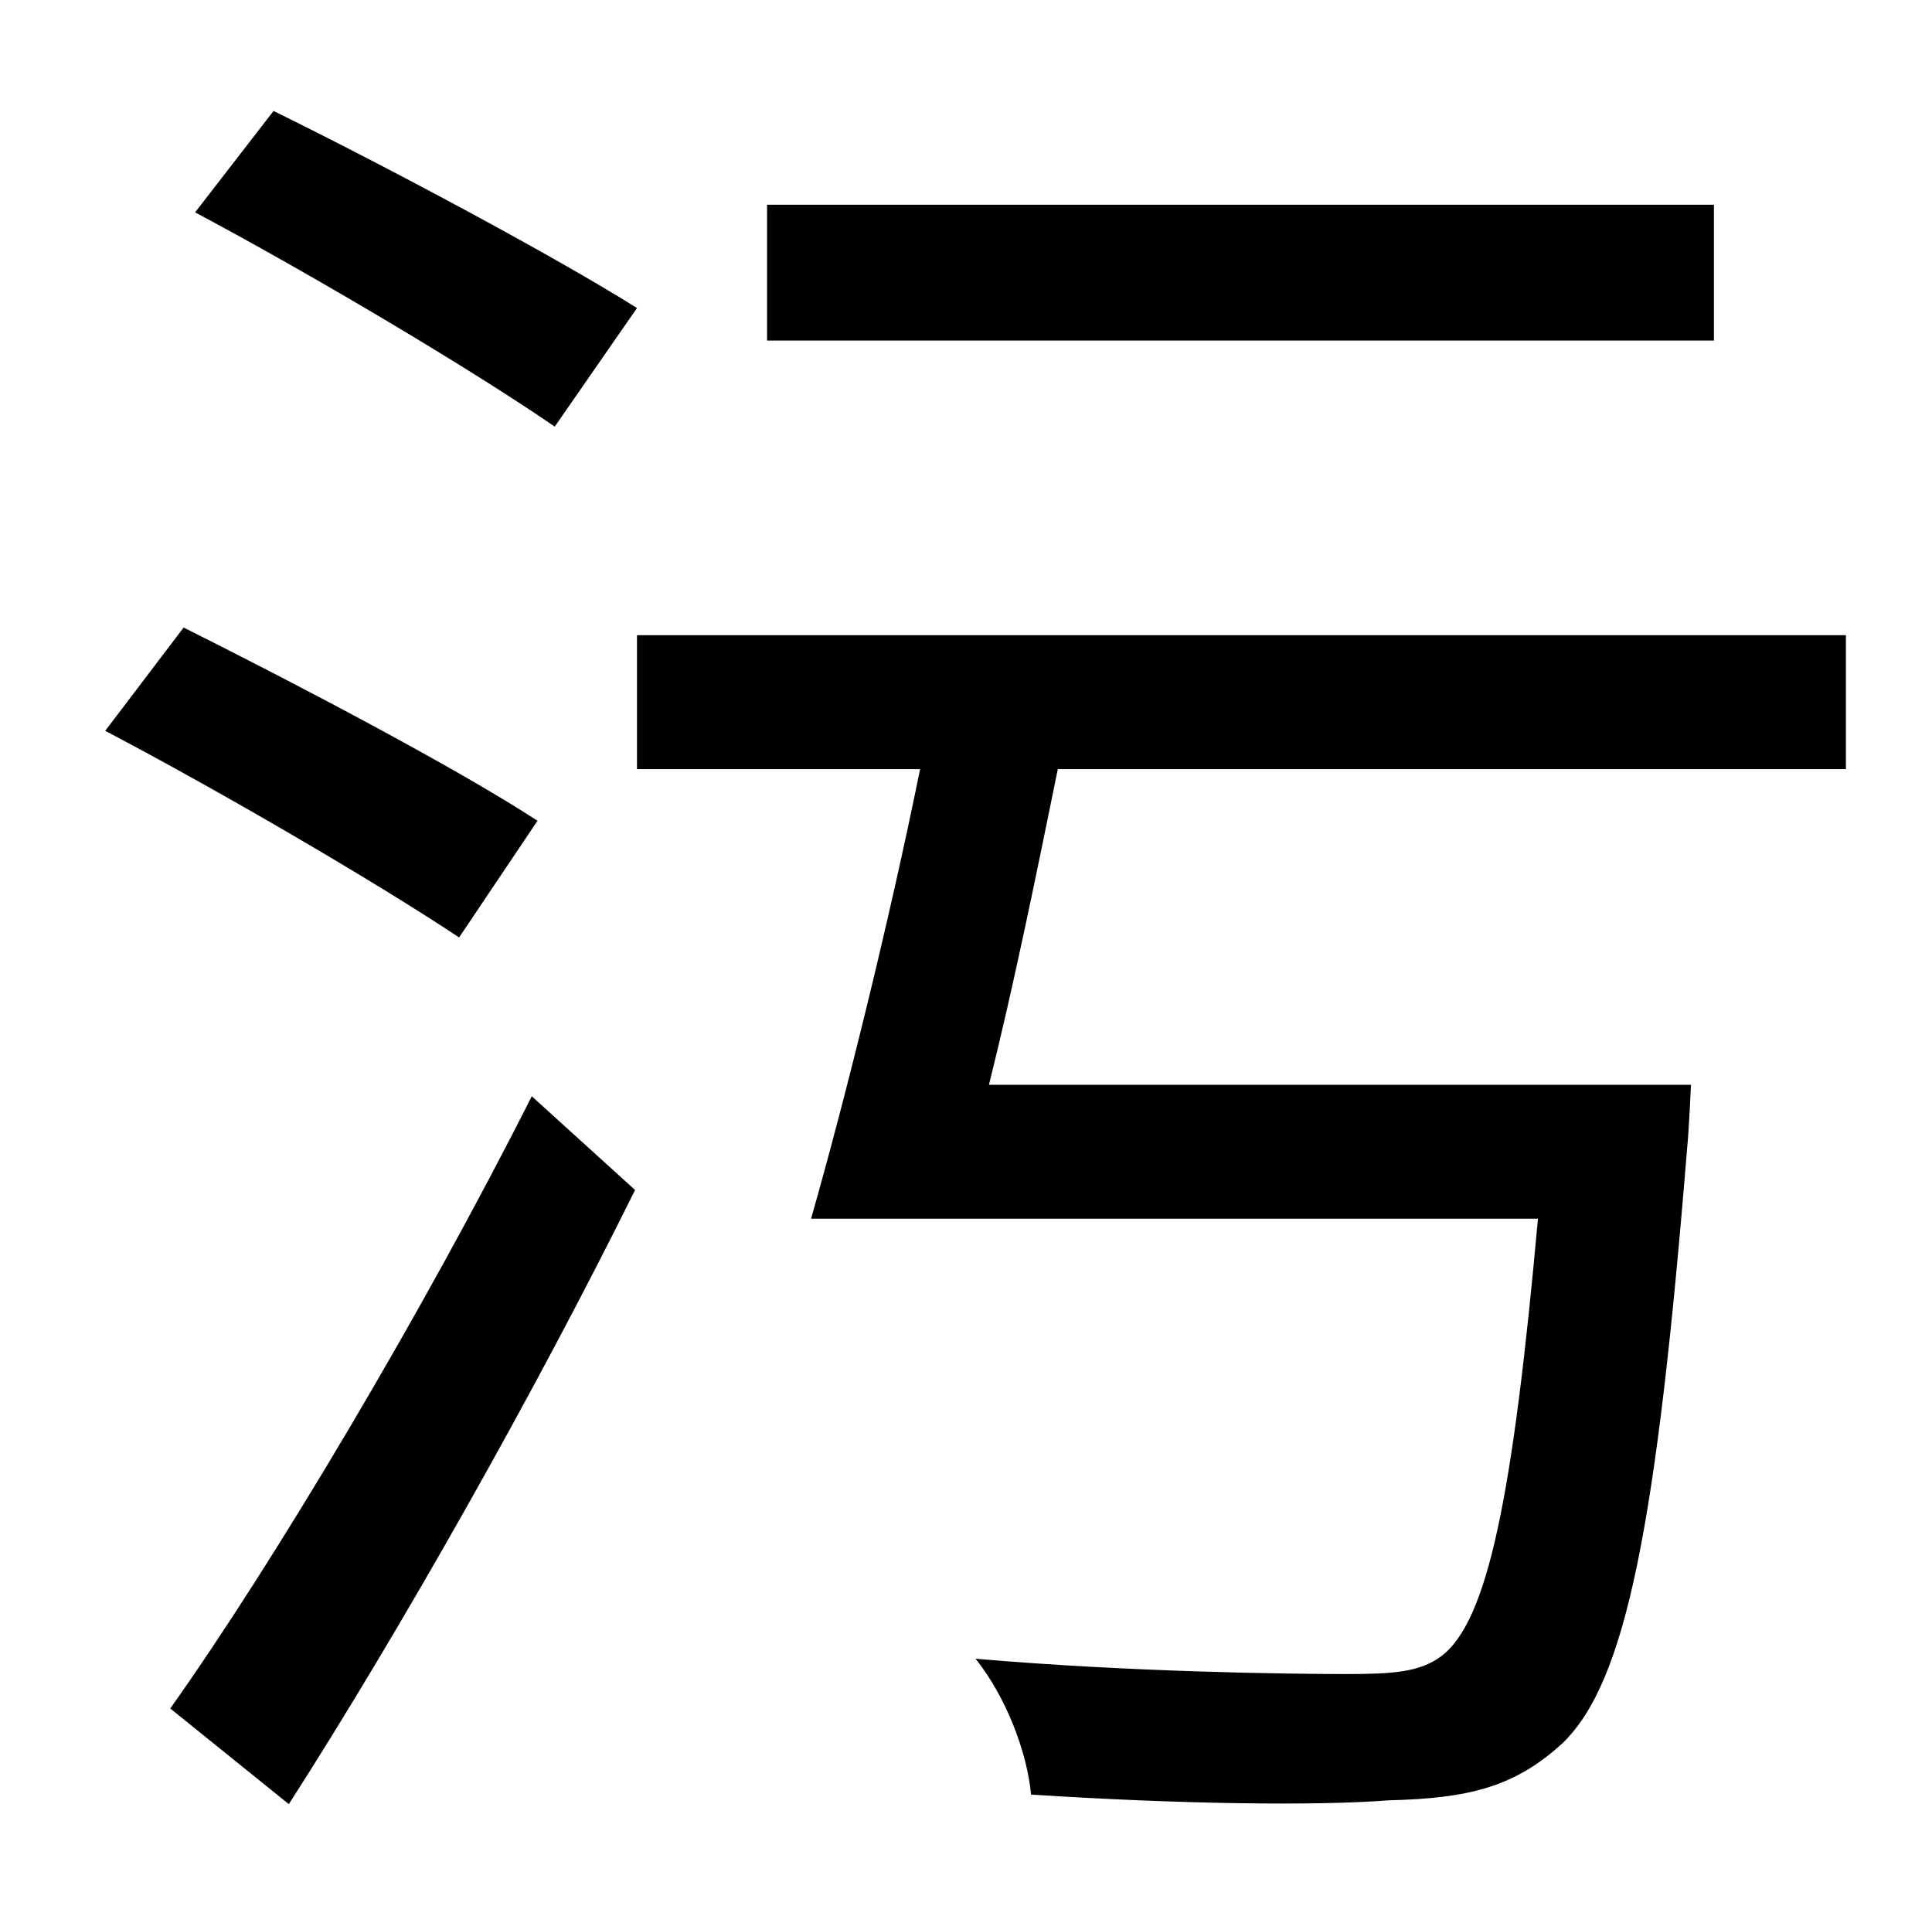 <?xml version="1.0" standalone="no"?>
<!DOCTYPE svg PUBLIC "-//W3C//DTD SVG 1.1//EN" "http://www.w3.org/Graphics/SVG/1.1/DTD/svg11.dtd" >
<svg xmlns="http://www.w3.org/2000/svg" xmlns:xlink="http://www.w3.org/1999/xlink" version="1.1" viewBox="-10 0 1010 1000">
   <path fill="currentColor"
d="M886 107v71h-495v-71h495zM323 161l-43 62c-42 -29 -126 -79 -188 -112l41 -53c61 30 147 76 190 103zM271 429l-41 61c-42 -28 -124 -76 -185 -108l41 -54c58 29 142 73 185 101zM141 943l-62 -50c54 -76 132 -207 189 -320l54 49c-52 105 -122 229 -181 321zM955 402
h-412c-11 54 -23 113 -36 165h367s-1 23 -2 33c-16 198 -32 279 -65 311c-25 23 -49 29 -91 30c-38 3 -110 2 -187 -3c-2 -22 -13 -51 -29 -71c81 7 164 8 194 8c24 0 38 -1 49 -9c25 -18 38 -85 51 -229h-380c18 -63 41 -156 57 -235h-148v-70h632v70z" />
</svg>
